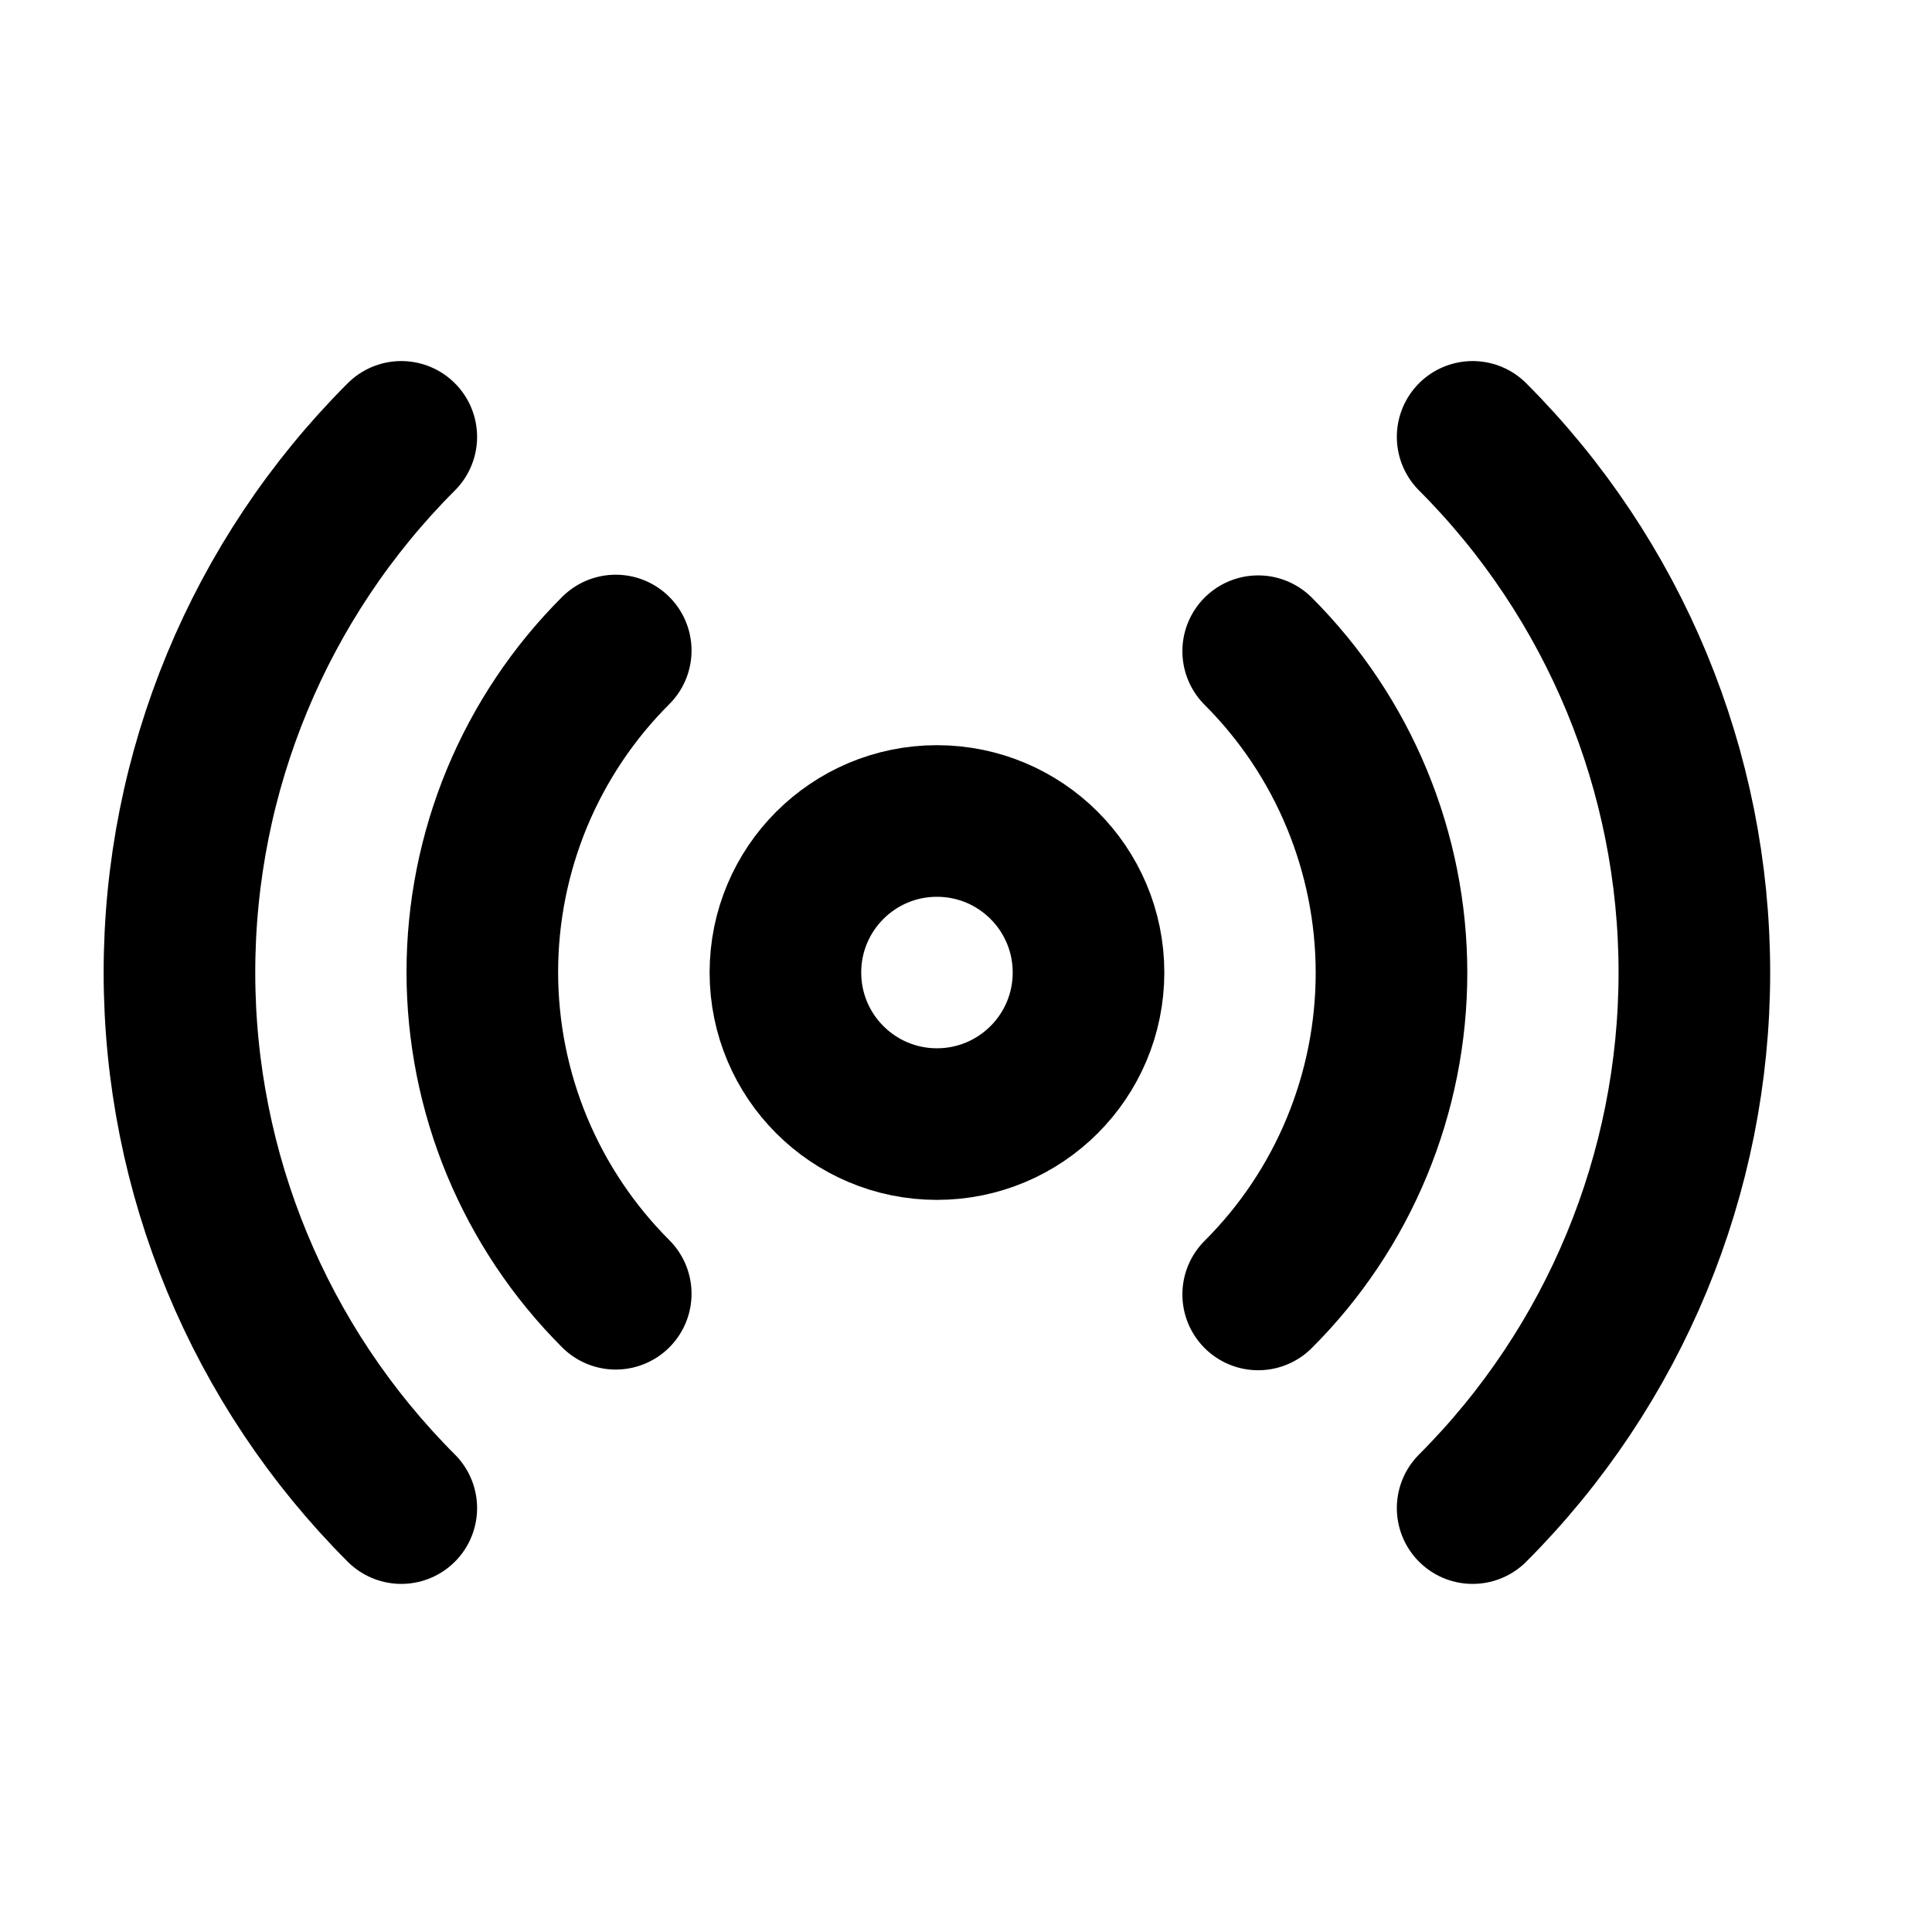 <svg width="17" height="17" viewBox="0 0 17 17" fill="none" xmlns="http://www.w3.org/2000/svg">
<g clip-path="url(#clip0_481_2365)">
<path d="M8.244 9.891C8.981 9.891 9.578 9.294 9.578 8.557C9.578 7.821 8.981 7.224 8.244 7.224C7.508 7.224 6.911 7.821 6.911 8.557C6.911 9.294 7.508 9.891 8.244 9.891Z" stroke="currentColor" stroke-width="1.334" stroke-linecap="round" stroke-linejoin="round"/>
<path d="M11.071 5.73C11.443 6.102 11.738 6.543 11.939 7.029C12.14 7.514 12.244 8.035 12.244 8.56C12.244 9.086 12.14 9.607 11.939 10.092C11.738 10.578 11.443 11.019 11.071 11.39M5.418 11.384C5.046 11.012 4.751 10.571 4.549 10.085C4.348 9.6 4.244 9.079 4.244 8.554C4.244 8.028 4.348 7.508 4.549 7.022C4.751 6.536 5.046 6.095 5.418 5.724M12.958 3.844C14.207 5.094 14.909 6.789 14.909 8.557C14.909 10.325 14.207 12.02 12.958 13.27M3.531 13.27C2.281 12.02 1.579 10.325 1.579 8.557C1.579 6.789 2.281 5.094 3.531 3.844" stroke="currentColor" stroke-width="1.334" stroke-linecap="round" stroke-linejoin="round"/>
</g>
<defs>
<clipPath id="clip0_481_2365">
<rect width="16" height="16" fill="white" transform="translate(0.244 0.557)"/>
</clipPath>
</defs>
</svg>
